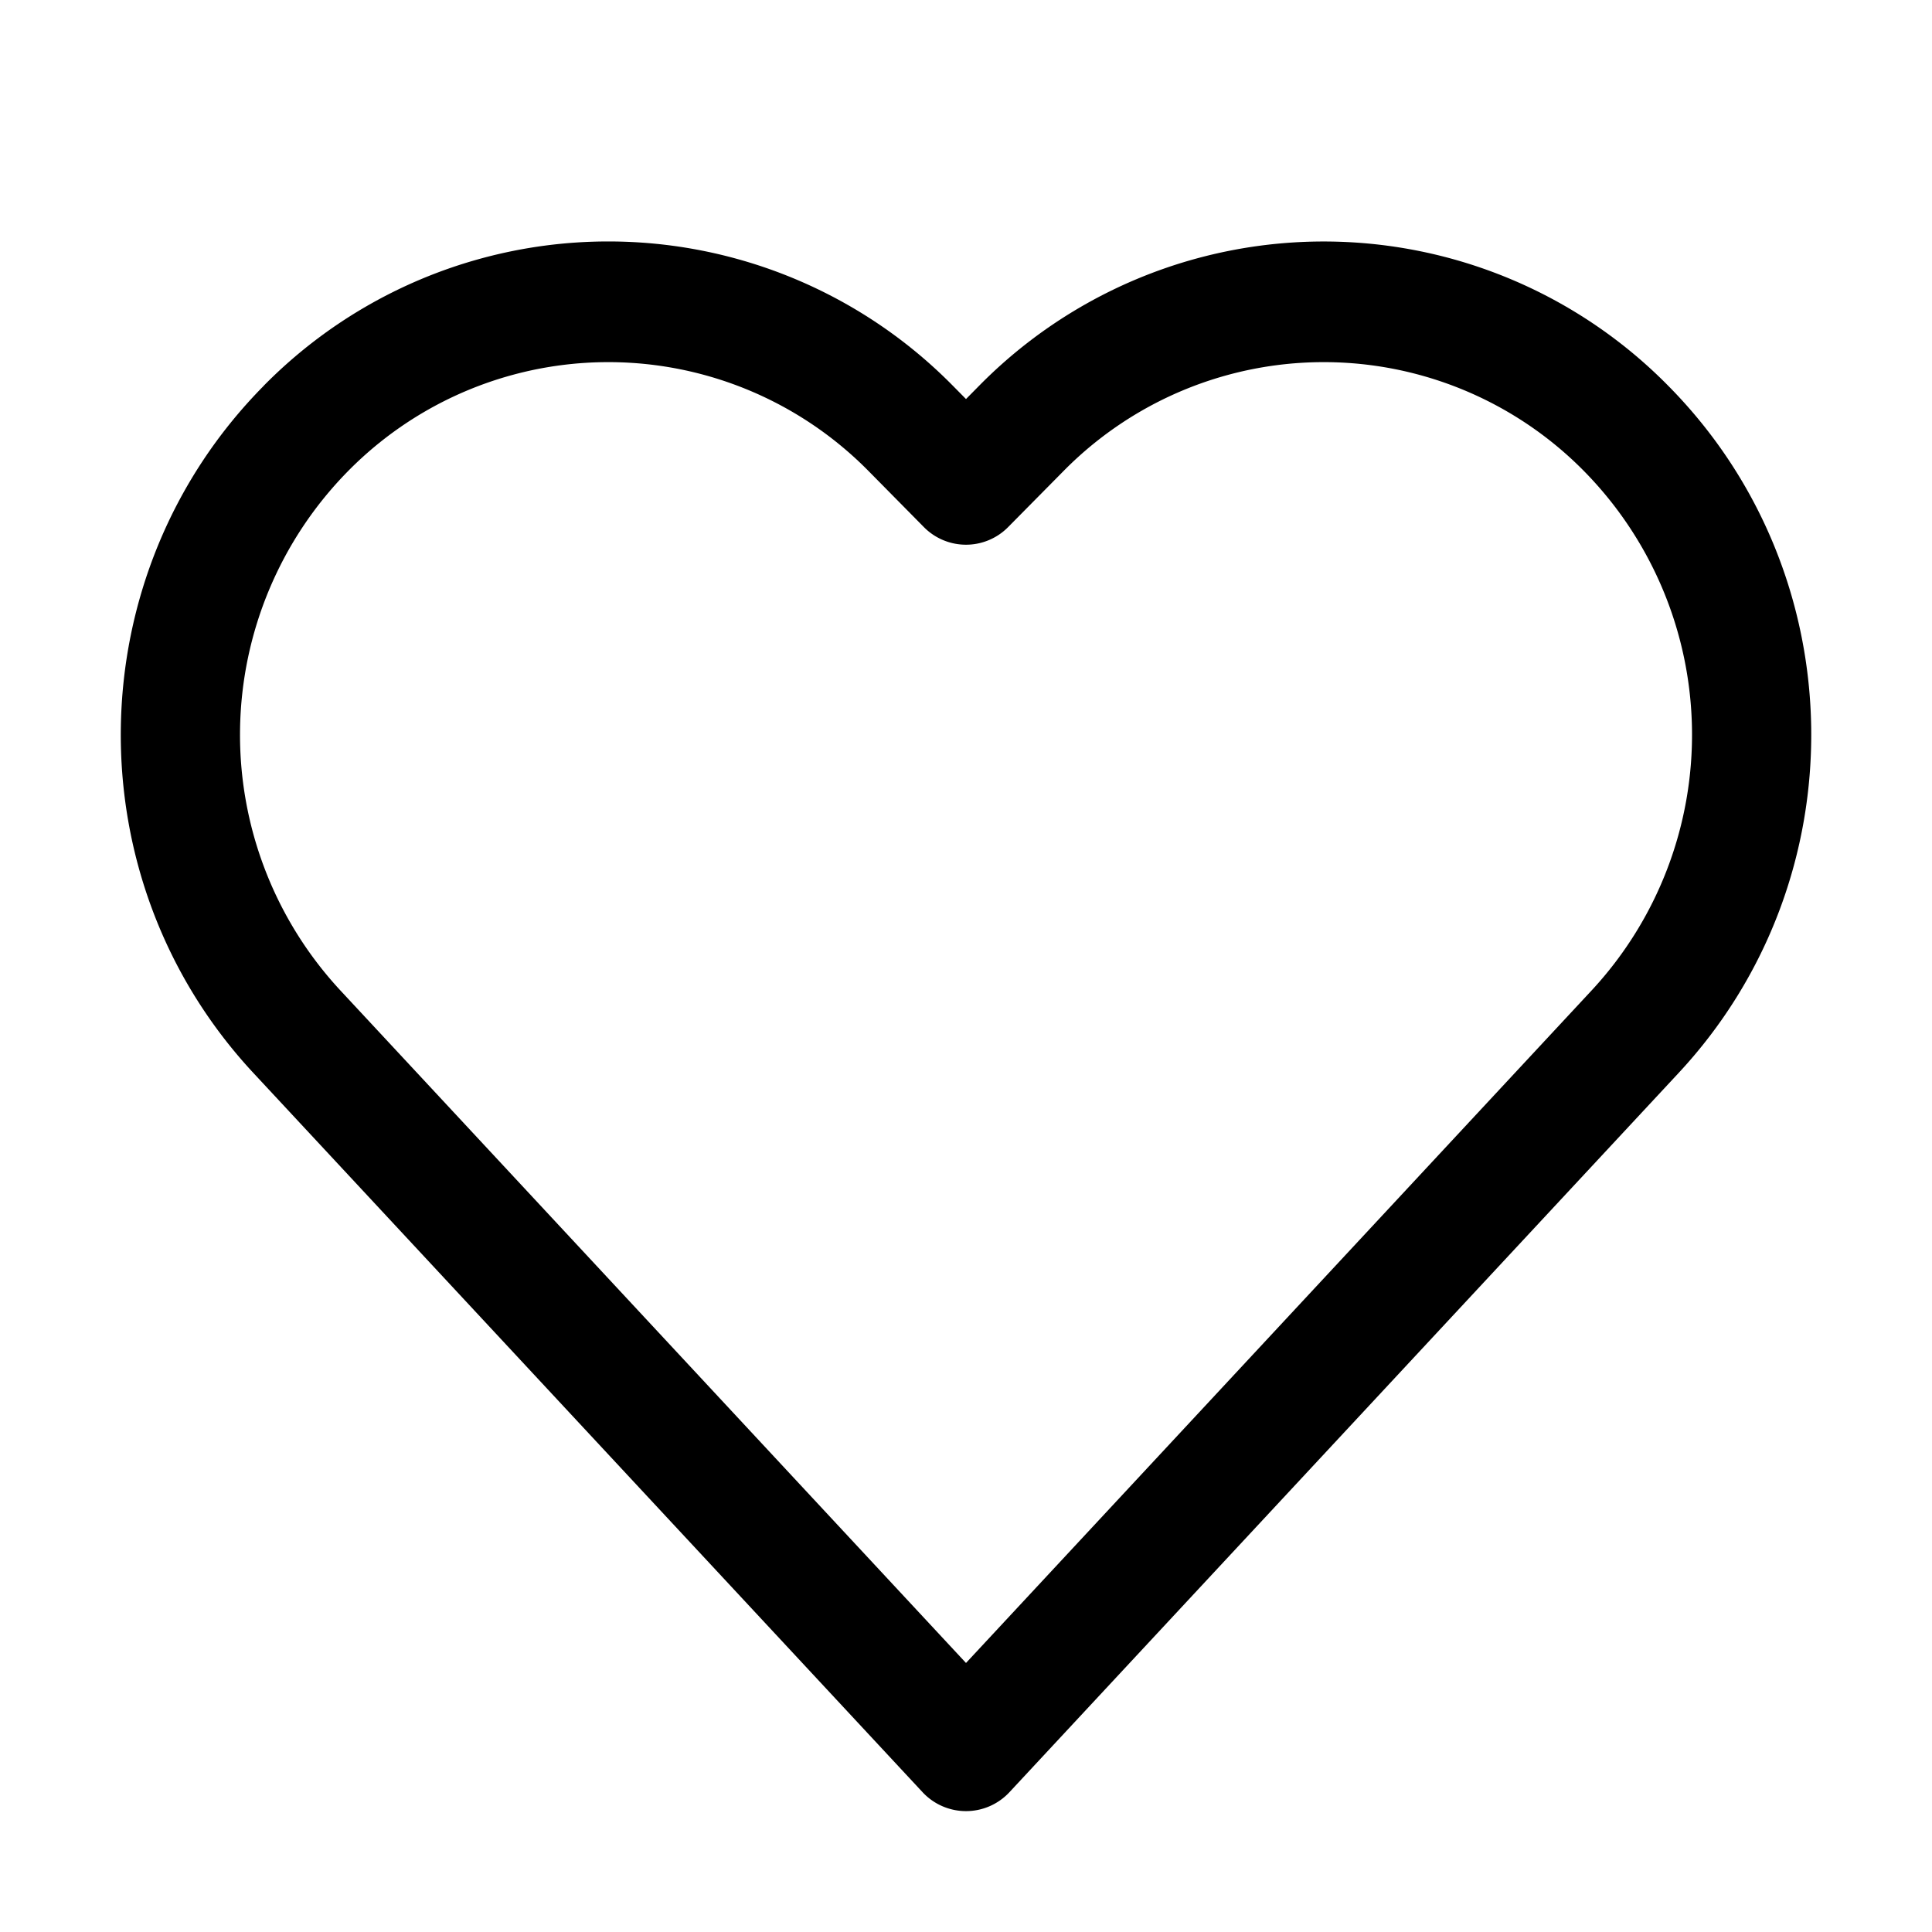 <svg xmlns="http://www.w3.org/2000/svg" width="24" height="24" viewBox="0 0 24 24">
  <g class="ic-heart">
    <path fill-rule="evenodd" d="M10.792 5.854a4.538 4.538 0 0 0-6.47 0 4.668 4.668 0 0 0-.097 6.446L12 20.658l7.775-8.358a4.668 4.668 0 0 0-.096-6.446 4.538 4.538 0 0 0-6.47 0l-.685.693a.735.735 0 0 1-1.048 0l-.684-.693Zm-7.518-1.06a6.007 6.007 0 0 1 8.565 0l.161.163.16-.162a6.007 6.007 0 0 1 8.566 0c2.315 2.341 2.371 6.12.128 8.532l-8.315 8.937a.737.737 0 0 1-1.078 0l-8.315-8.937C.903 10.915.96 7.137 3.274 4.795Z" class="Icon"/>
  </g>
</svg>
